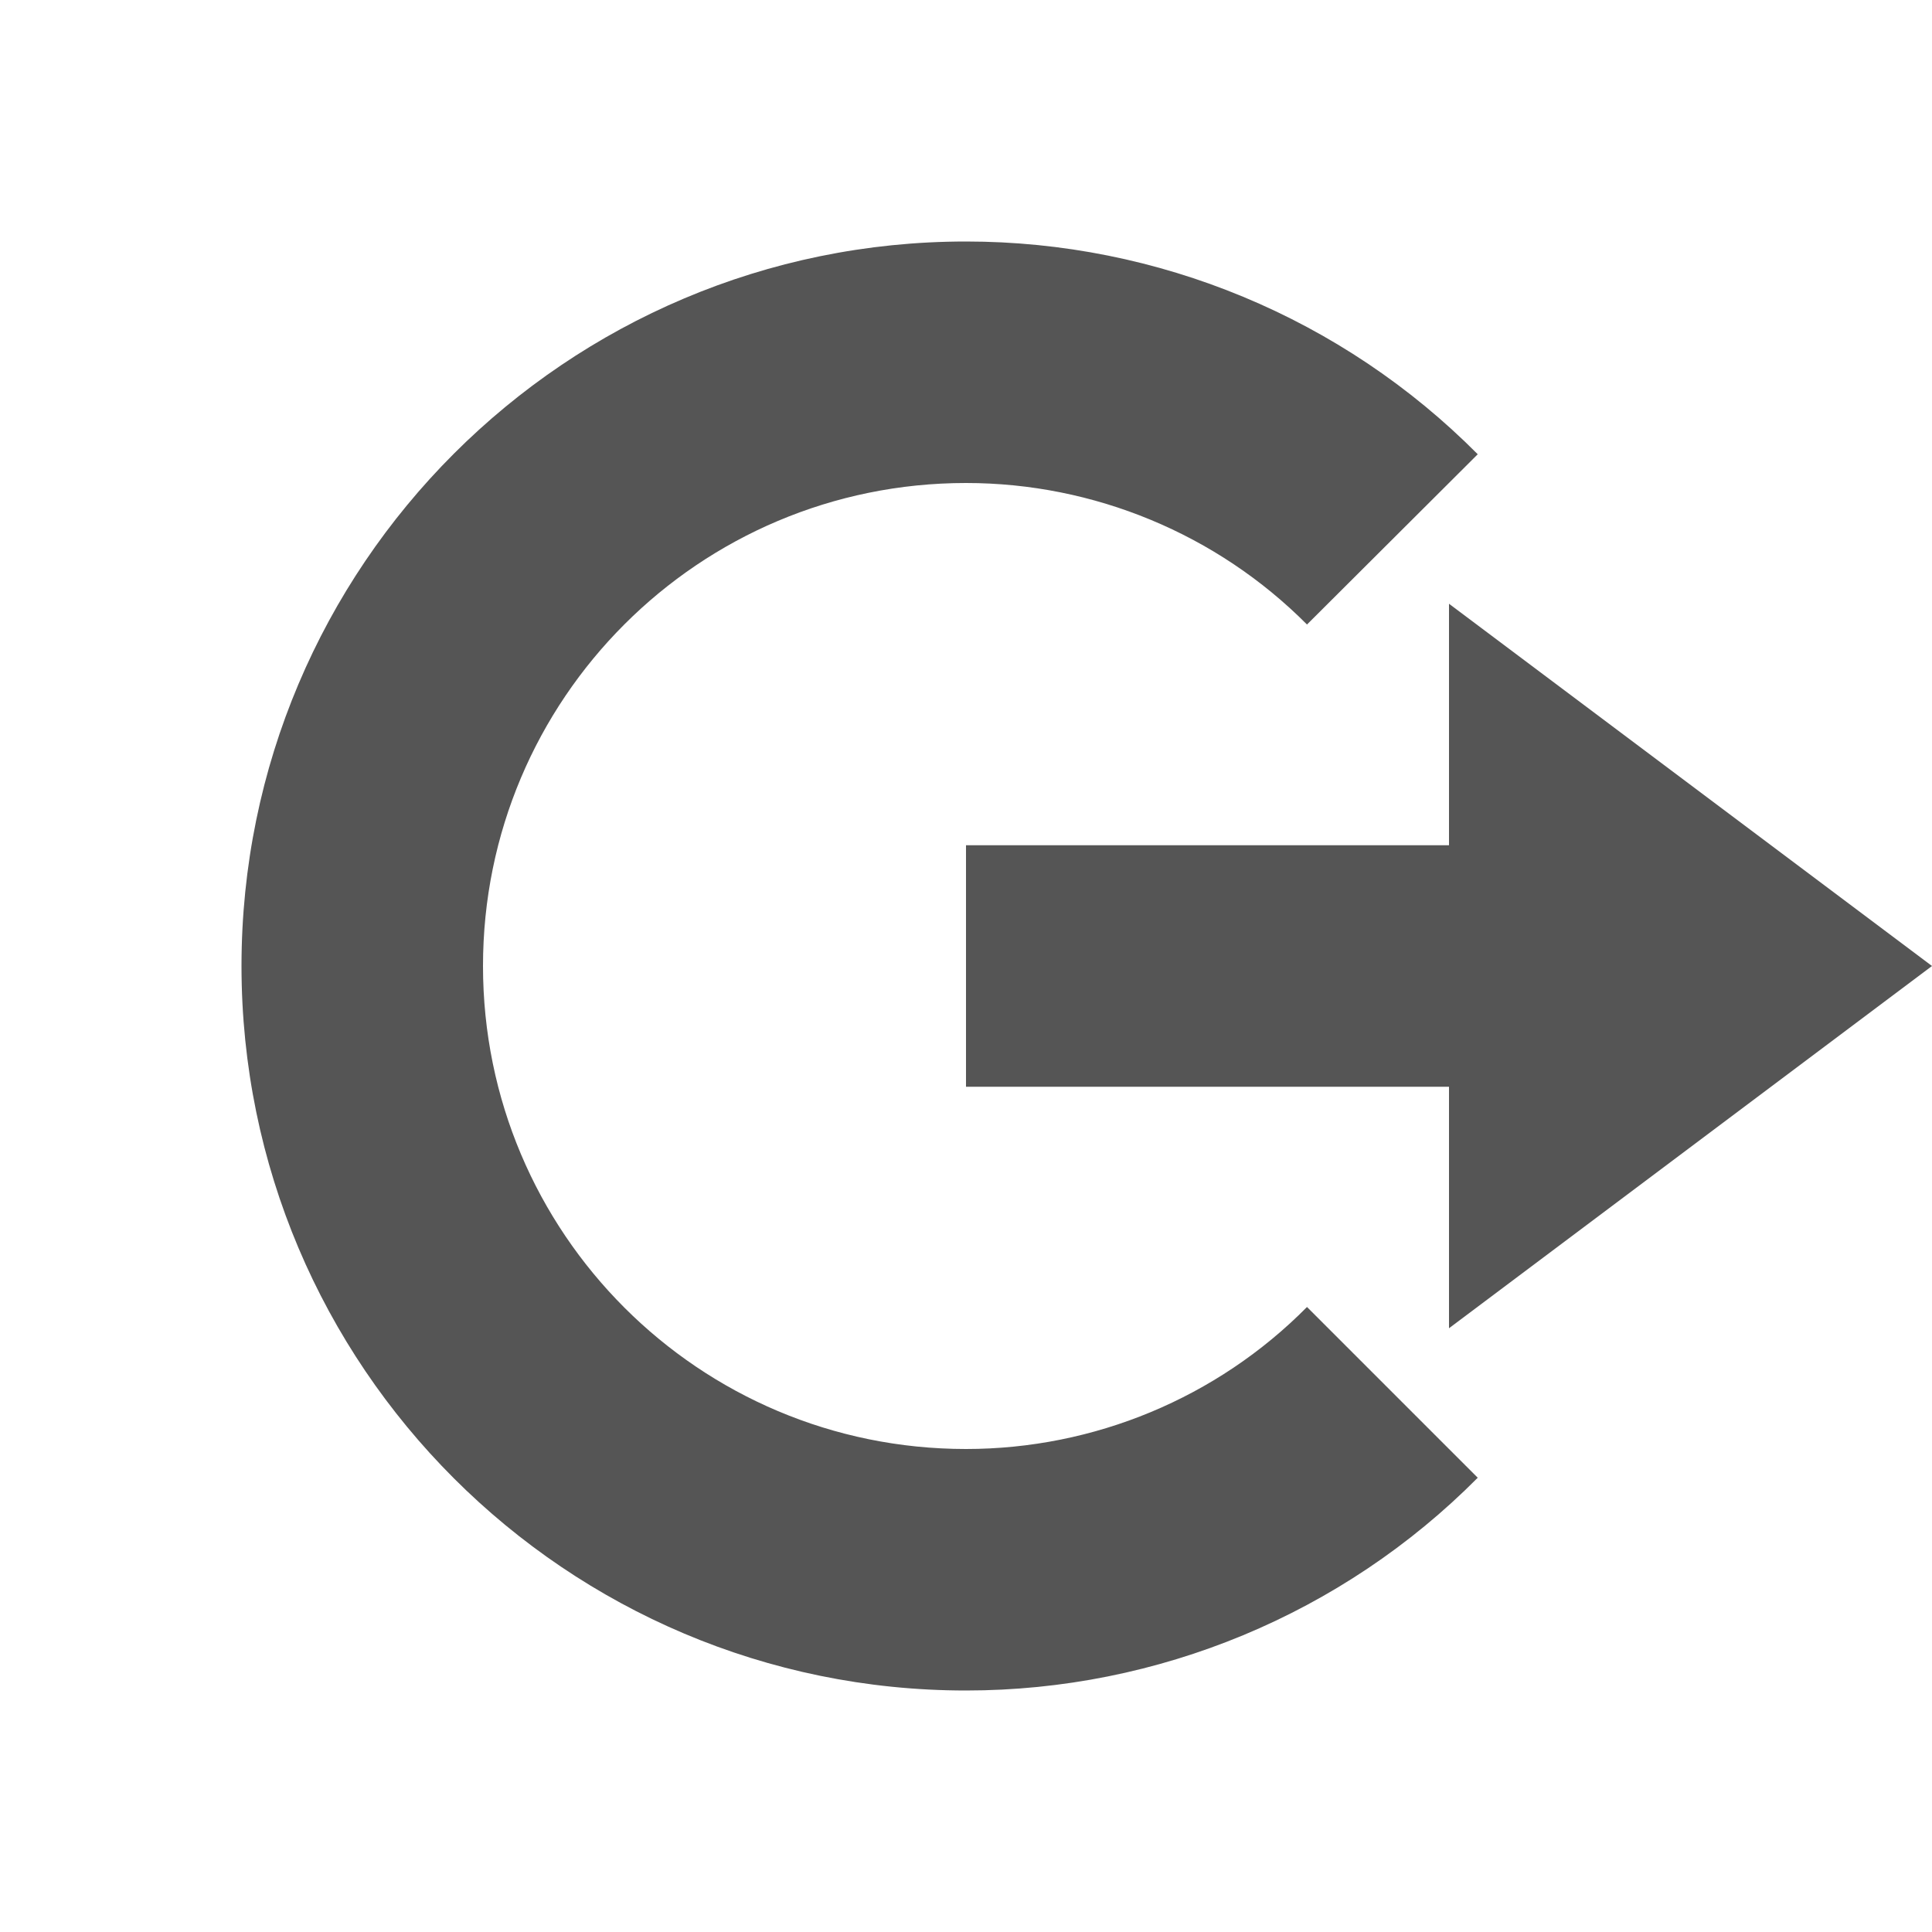 
<svg xmlns="http://www.w3.org/2000/svg" xmlns:xlink="http://www.w3.org/1999/xlink" width="16px" height="16px" viewBox="0 0 16 16" version="1.1">
<g id="surface1">
<path style=" stroke:none;fill-rule:nonzero;fill:#555555;fill-opacity:1;" d="M 12 5 L 16 8 L 12 11 L 12 9 L 8 9 L 8 7 L 12 7 Z M 12 5 "/>
<path style=" stroke:none;fill-rule:nonzero;fill:#555555;fill-opacity:1;" d="M 8 2 C 4.688 2 2 4.688 2 8 C 2 11.312 4.688 14 8 14 C 9.59 14 11.117 13.367 12.238 12.238 L 10.824 10.824 C 10.078 11.578 9.059 12 8 12 C 5.789 12 4 10.211 4 8 C 4 5.789 5.789 4 8 4 C 9.059 4 10.078 4.422 10.824 5.172 L 12.238 3.762 C 11.117 2.633 9.59 2 8 2 Z M 8 2 "/>
</g>
</svg>
